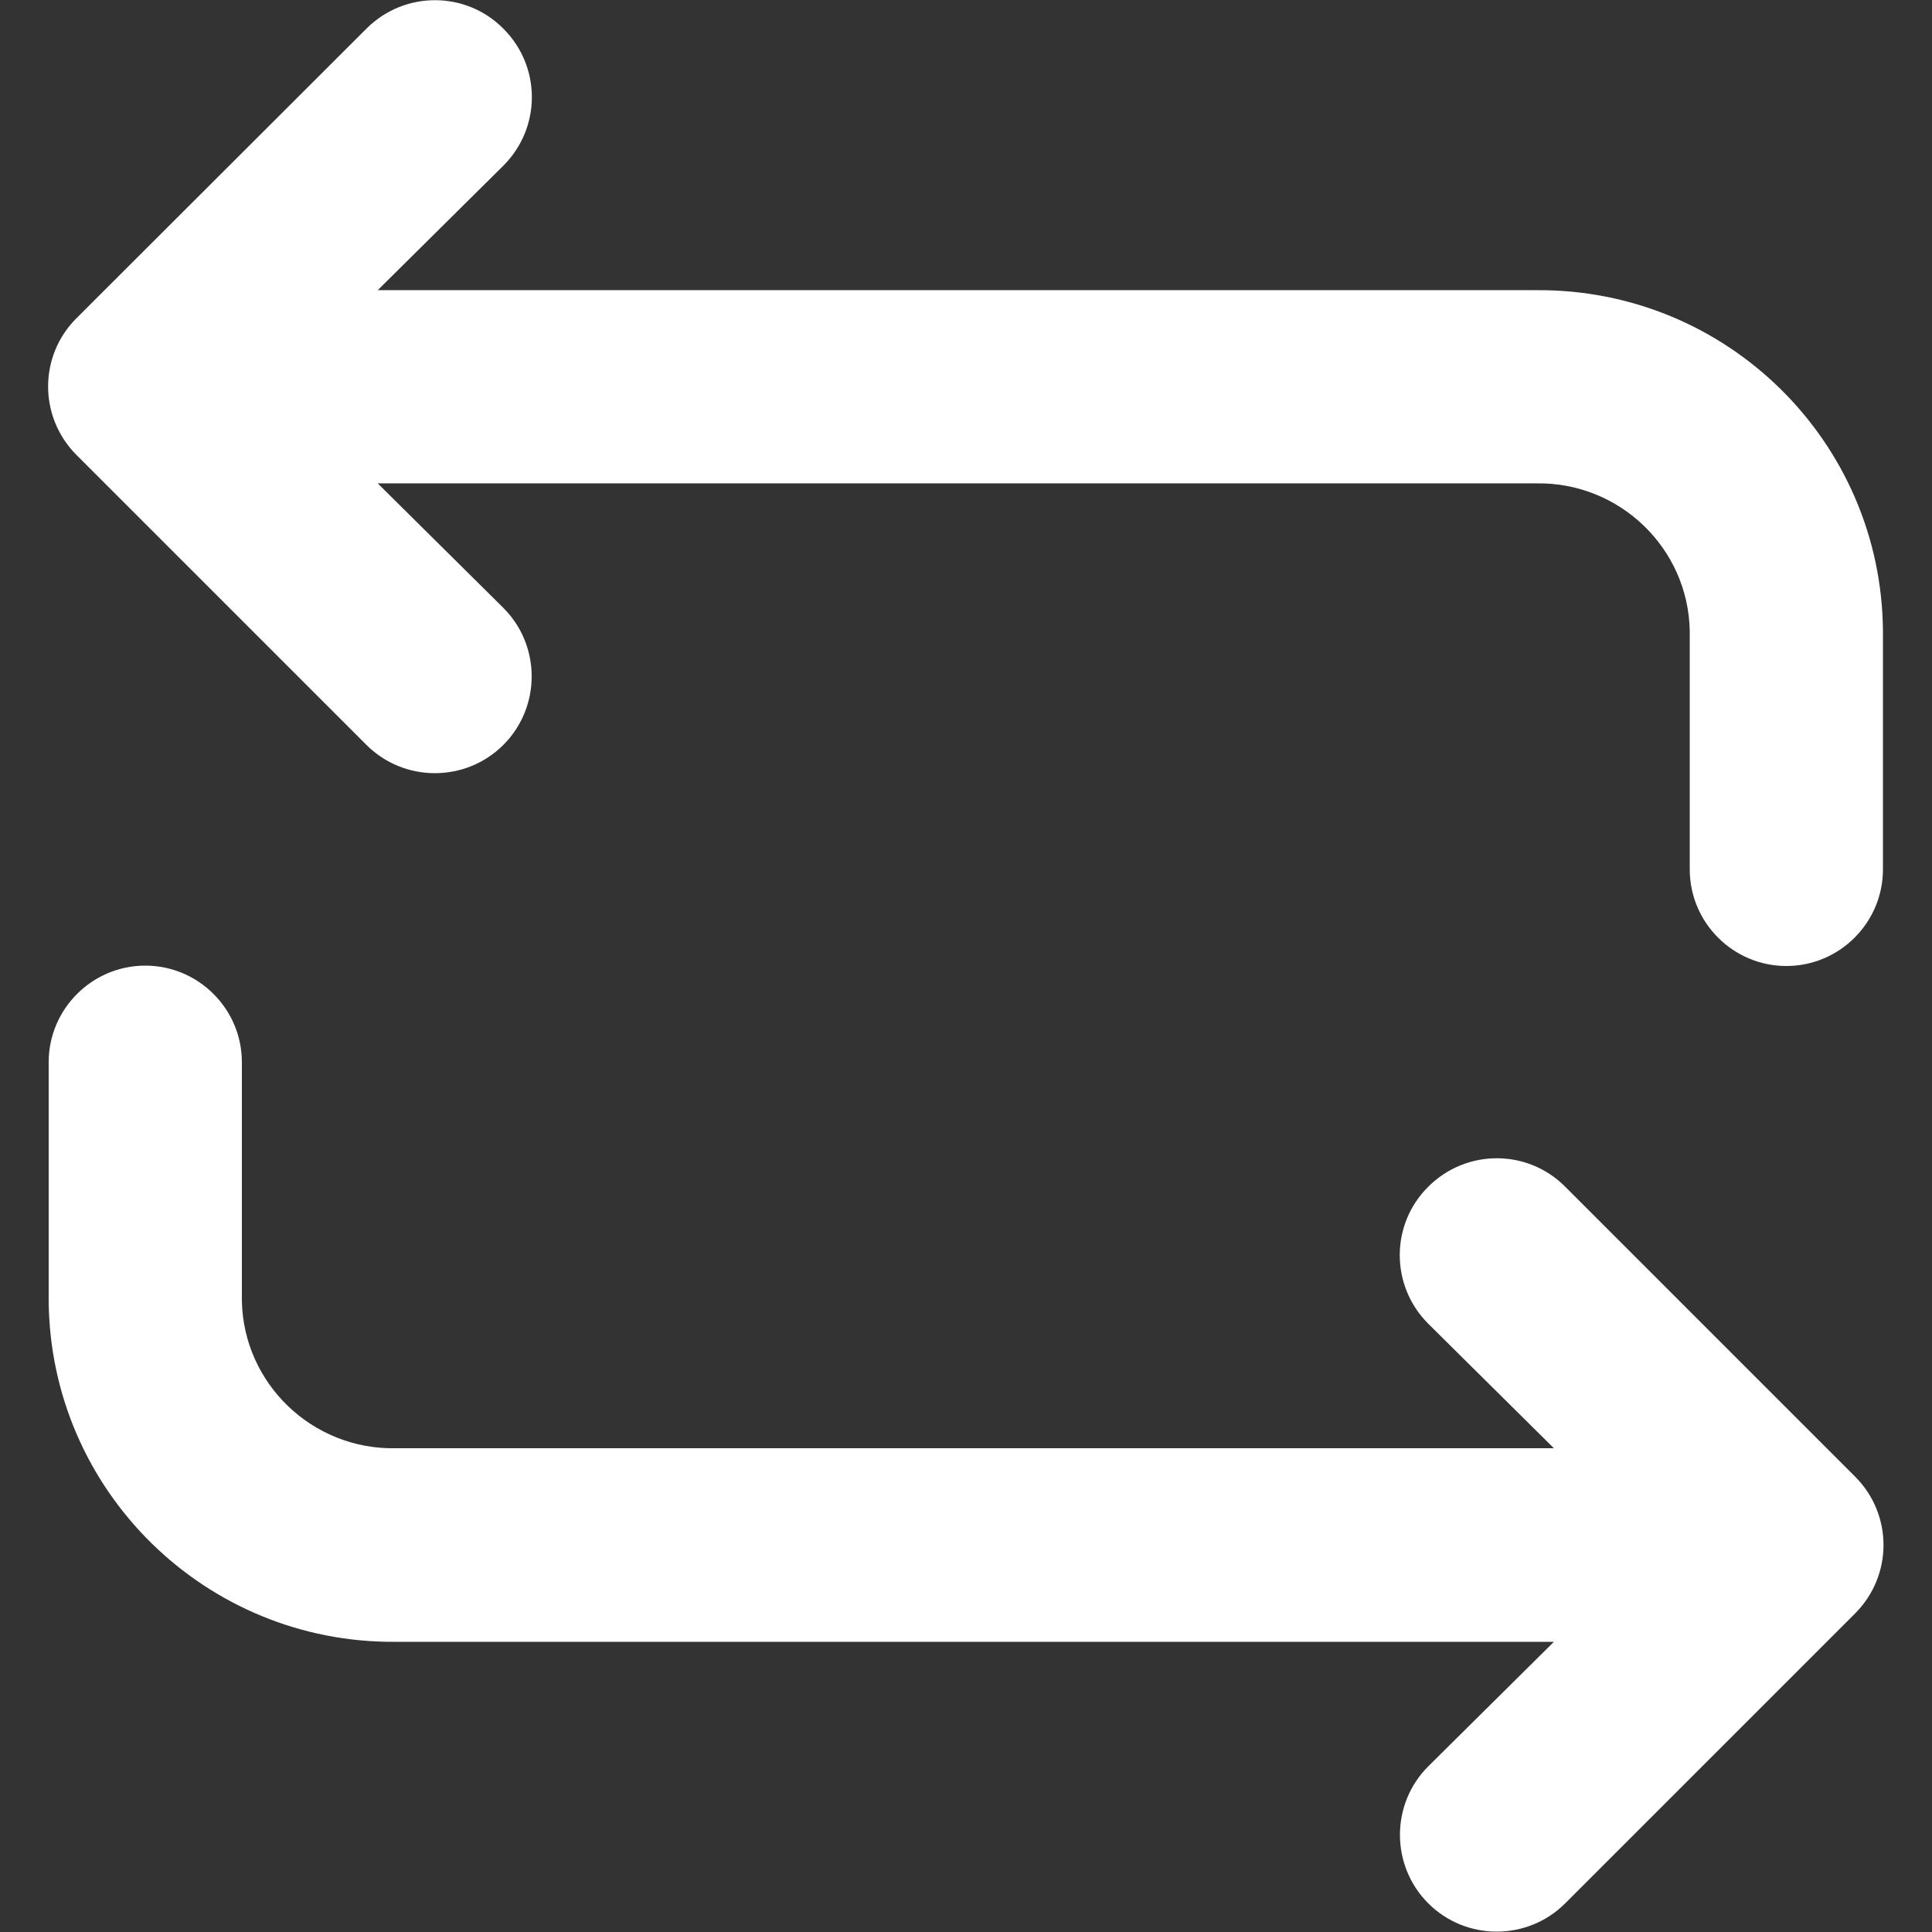 <?xml version="1.0" encoding="utf-8"?>
<!-- Generator: Adobe Illustrator 24.1.1, SVG Export Plug-In . SVG Version: 6.00 Build 0)  -->
<svg version="1.1" id="Layer_1" xmlns="http://www.w3.org/2000/svg" xmlns:xlink="http://www.w3.org/1999/xlink" x="0px" y="0px"
	 viewBox="0 0 512 512" style="enable-background:new 0 0 512 512;" xml:space="preserve">
<rect x="0" y="0" width="512" height="512" fill="#333333" stroke="none"/>
<style type="text/css">
	.st0{fill:#ffffff;}
</style>
<g>
	<path class="st0" d="M104.8,435.1h307l-33.3,33c-10,10-10,26.3,0,36.3c10,10,26.3,10,36.3,0l76.8-76.8c10-10,10.1-26.1,0.1-36.2
		l-0.1-0.1l-76.8-76.8c-9.9-10-26.1-10.1-36.2-0.1l-0.1,0.1c-10,9.9-10.1,26.1-0.1,36.2l0.1,0.1l33.3,33h-307
		c-22,0.4-40.3-17.1-40.7-39.1v0v-63.2c0-14.1-11.5-25.6-25.6-25.6s-25.6,11.5-25.6,25.6v63.2C13.3,395.1,54.5,435.5,104.8,435.1z"
		/>
	<path class="st0" d="M97.1,197.4c10,10,26.3,10,36.3,0c10-10,10-26.3,0-36.3l-33.3-33h307c22-0.4,40.3,17.1,40.7,39.1v0v63.2
		c0,14.1,11.5,25.6,25.6,25.6c14.1,0,25.6-11.5,25.6-25.6v-63.2c-0.4-50.3-41.5-90.7-91.9-90.3h-307l33.3-33
		c10-10,10.1-26.1,0.1-36.2l-0.1-0.1c-9.9-10-26.1-10.1-36.2-0.1l-0.1,0.1L20.3,84.3c-10,9.9-10.1,26.1-0.1,36.2l0.1,0.1L97.1,197.4
		z"/>
</g>
</svg>
